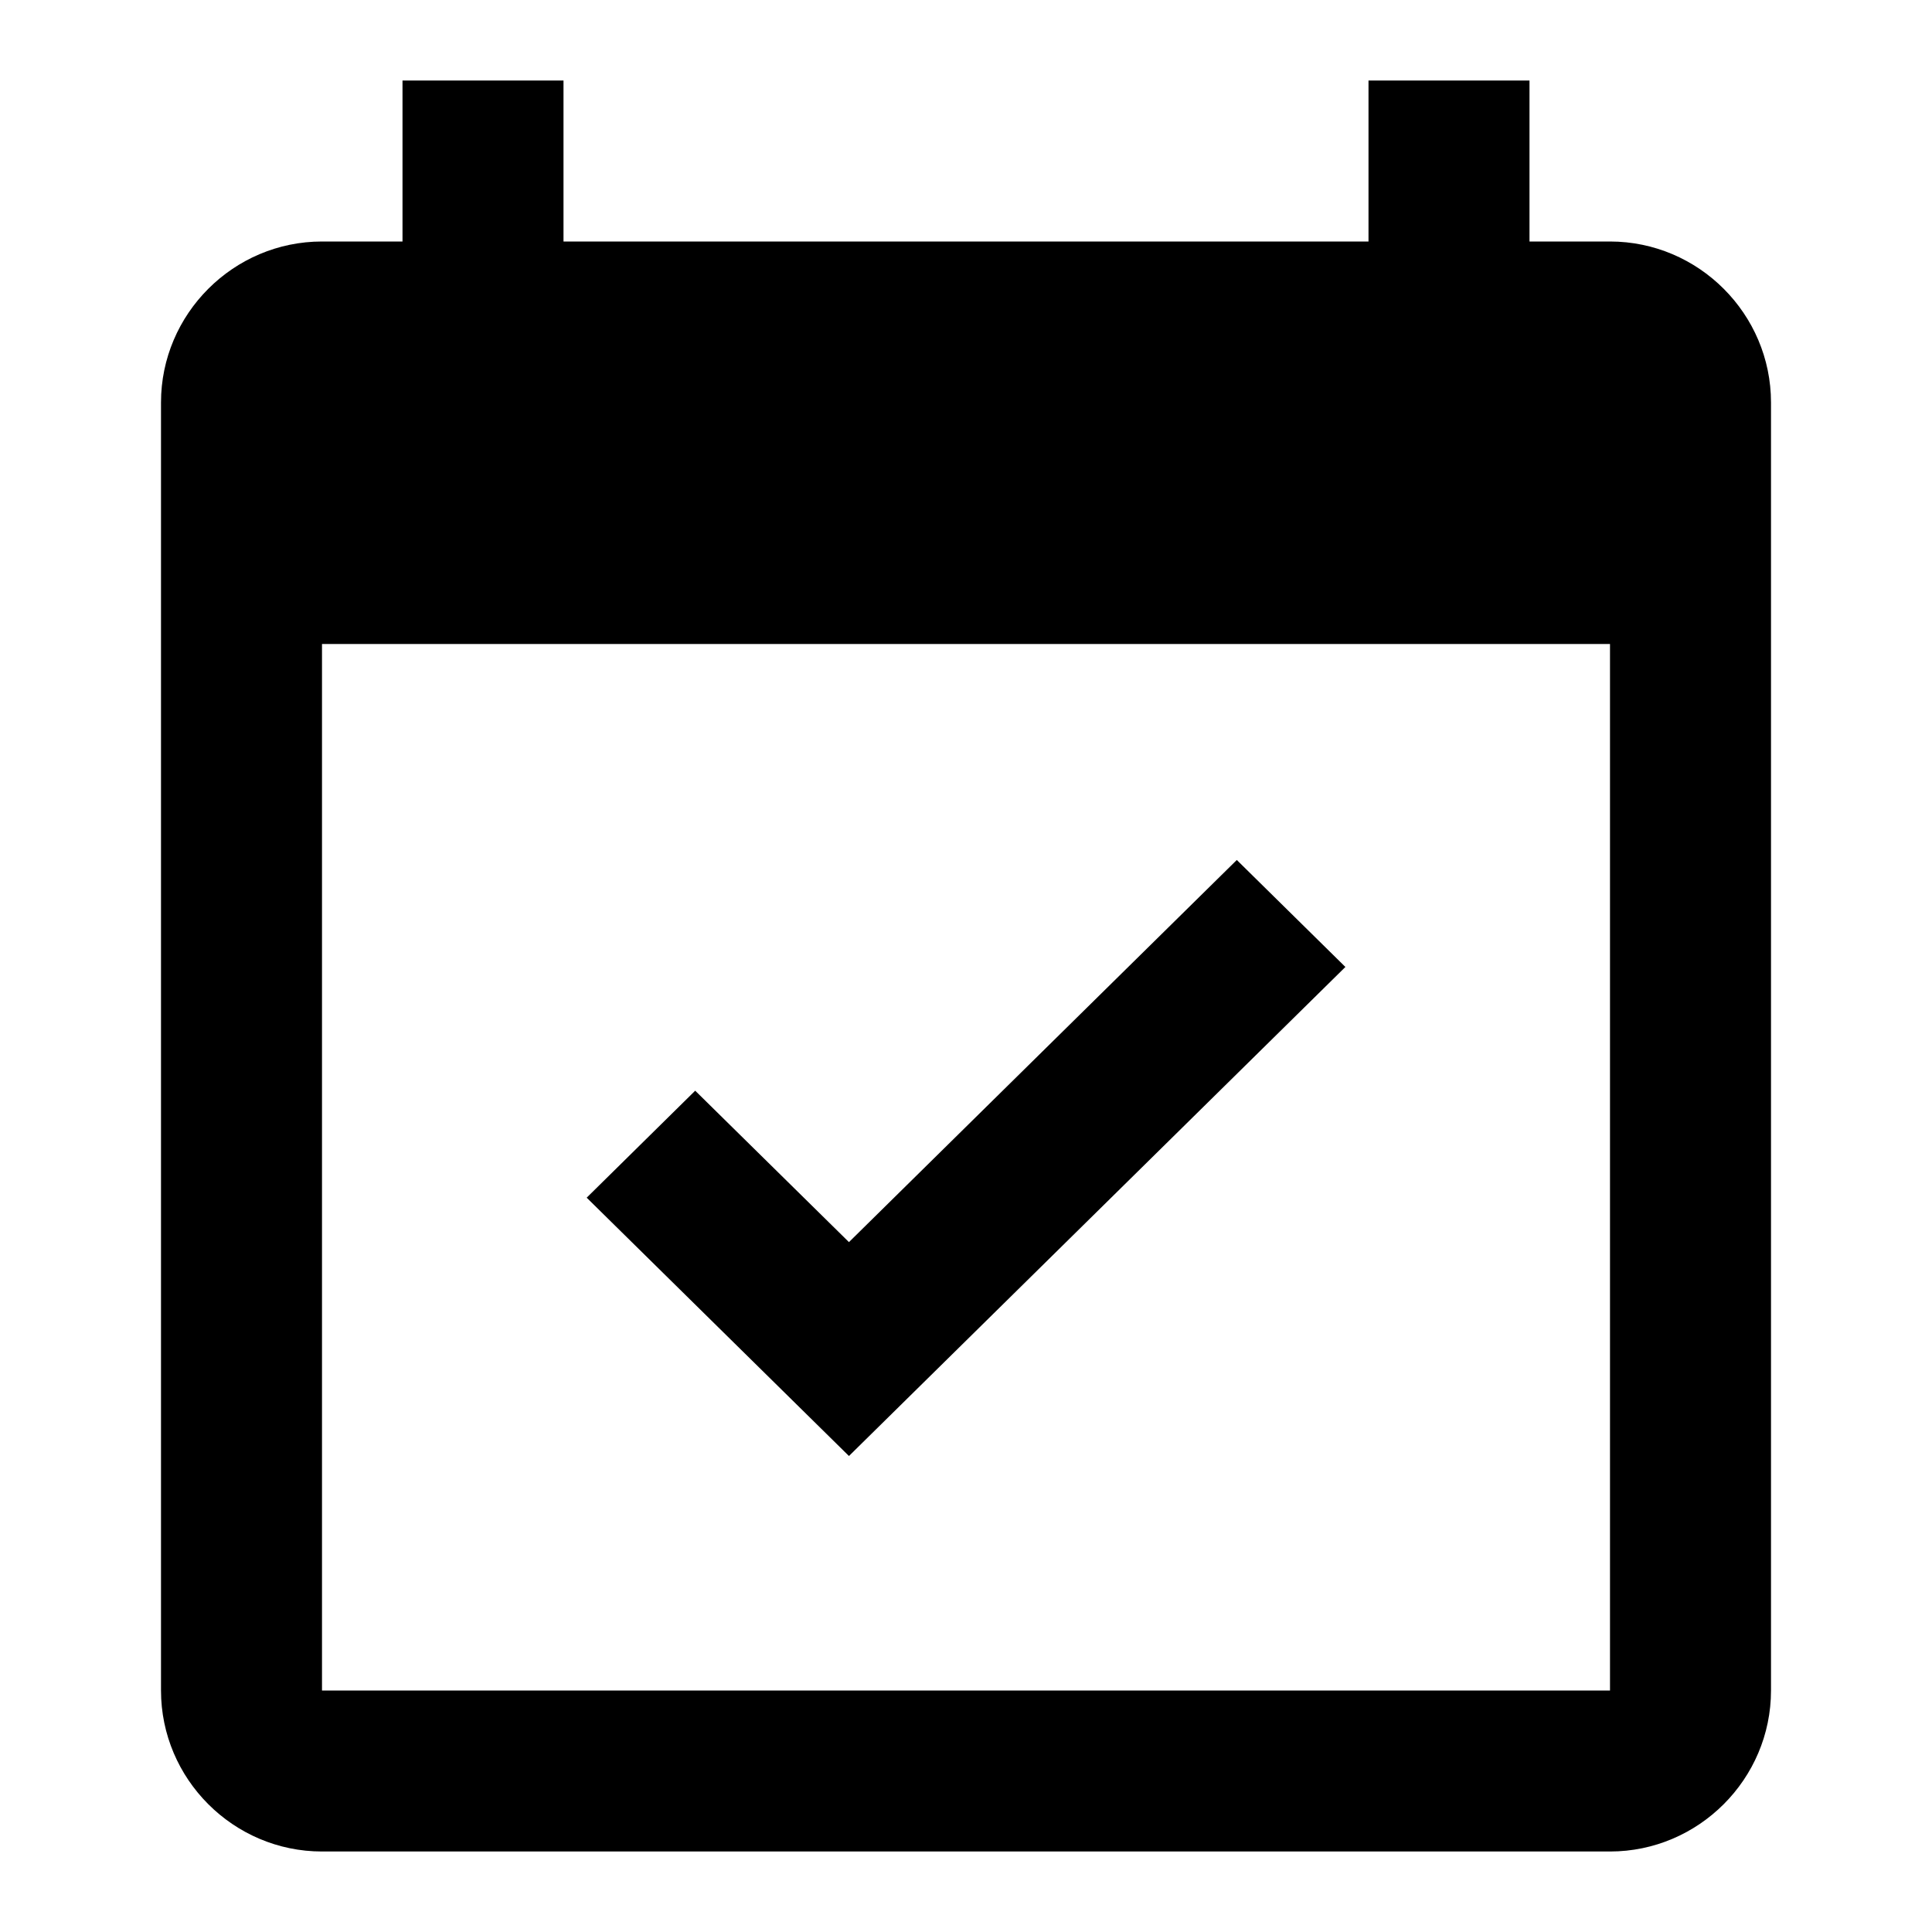 <svg width="24" height="24" viewBox="0 0 24 24" fill="none" xmlns="http://www.w3.org/2000/svg">
<path d="M20 3H19V1H17V3H7V1H5V3H4C2.9 3 2 3.9 2 5V21C2 22.1 2.9 23 4 23H20C21.1 23 22 22.1 22 21V5C22 3.9 21.1 3 20 3ZM20 21H4V8H20V21Z" fill="black"/>
<path fill-rule="evenodd" clip-rule="evenodd" d="M15.364 10.683L10.546 15.43L8.636 13.549L7.288 14.878L10.546 18.087L16.713 12.012L15.364 10.683Z" fill="black"/>
</svg>
